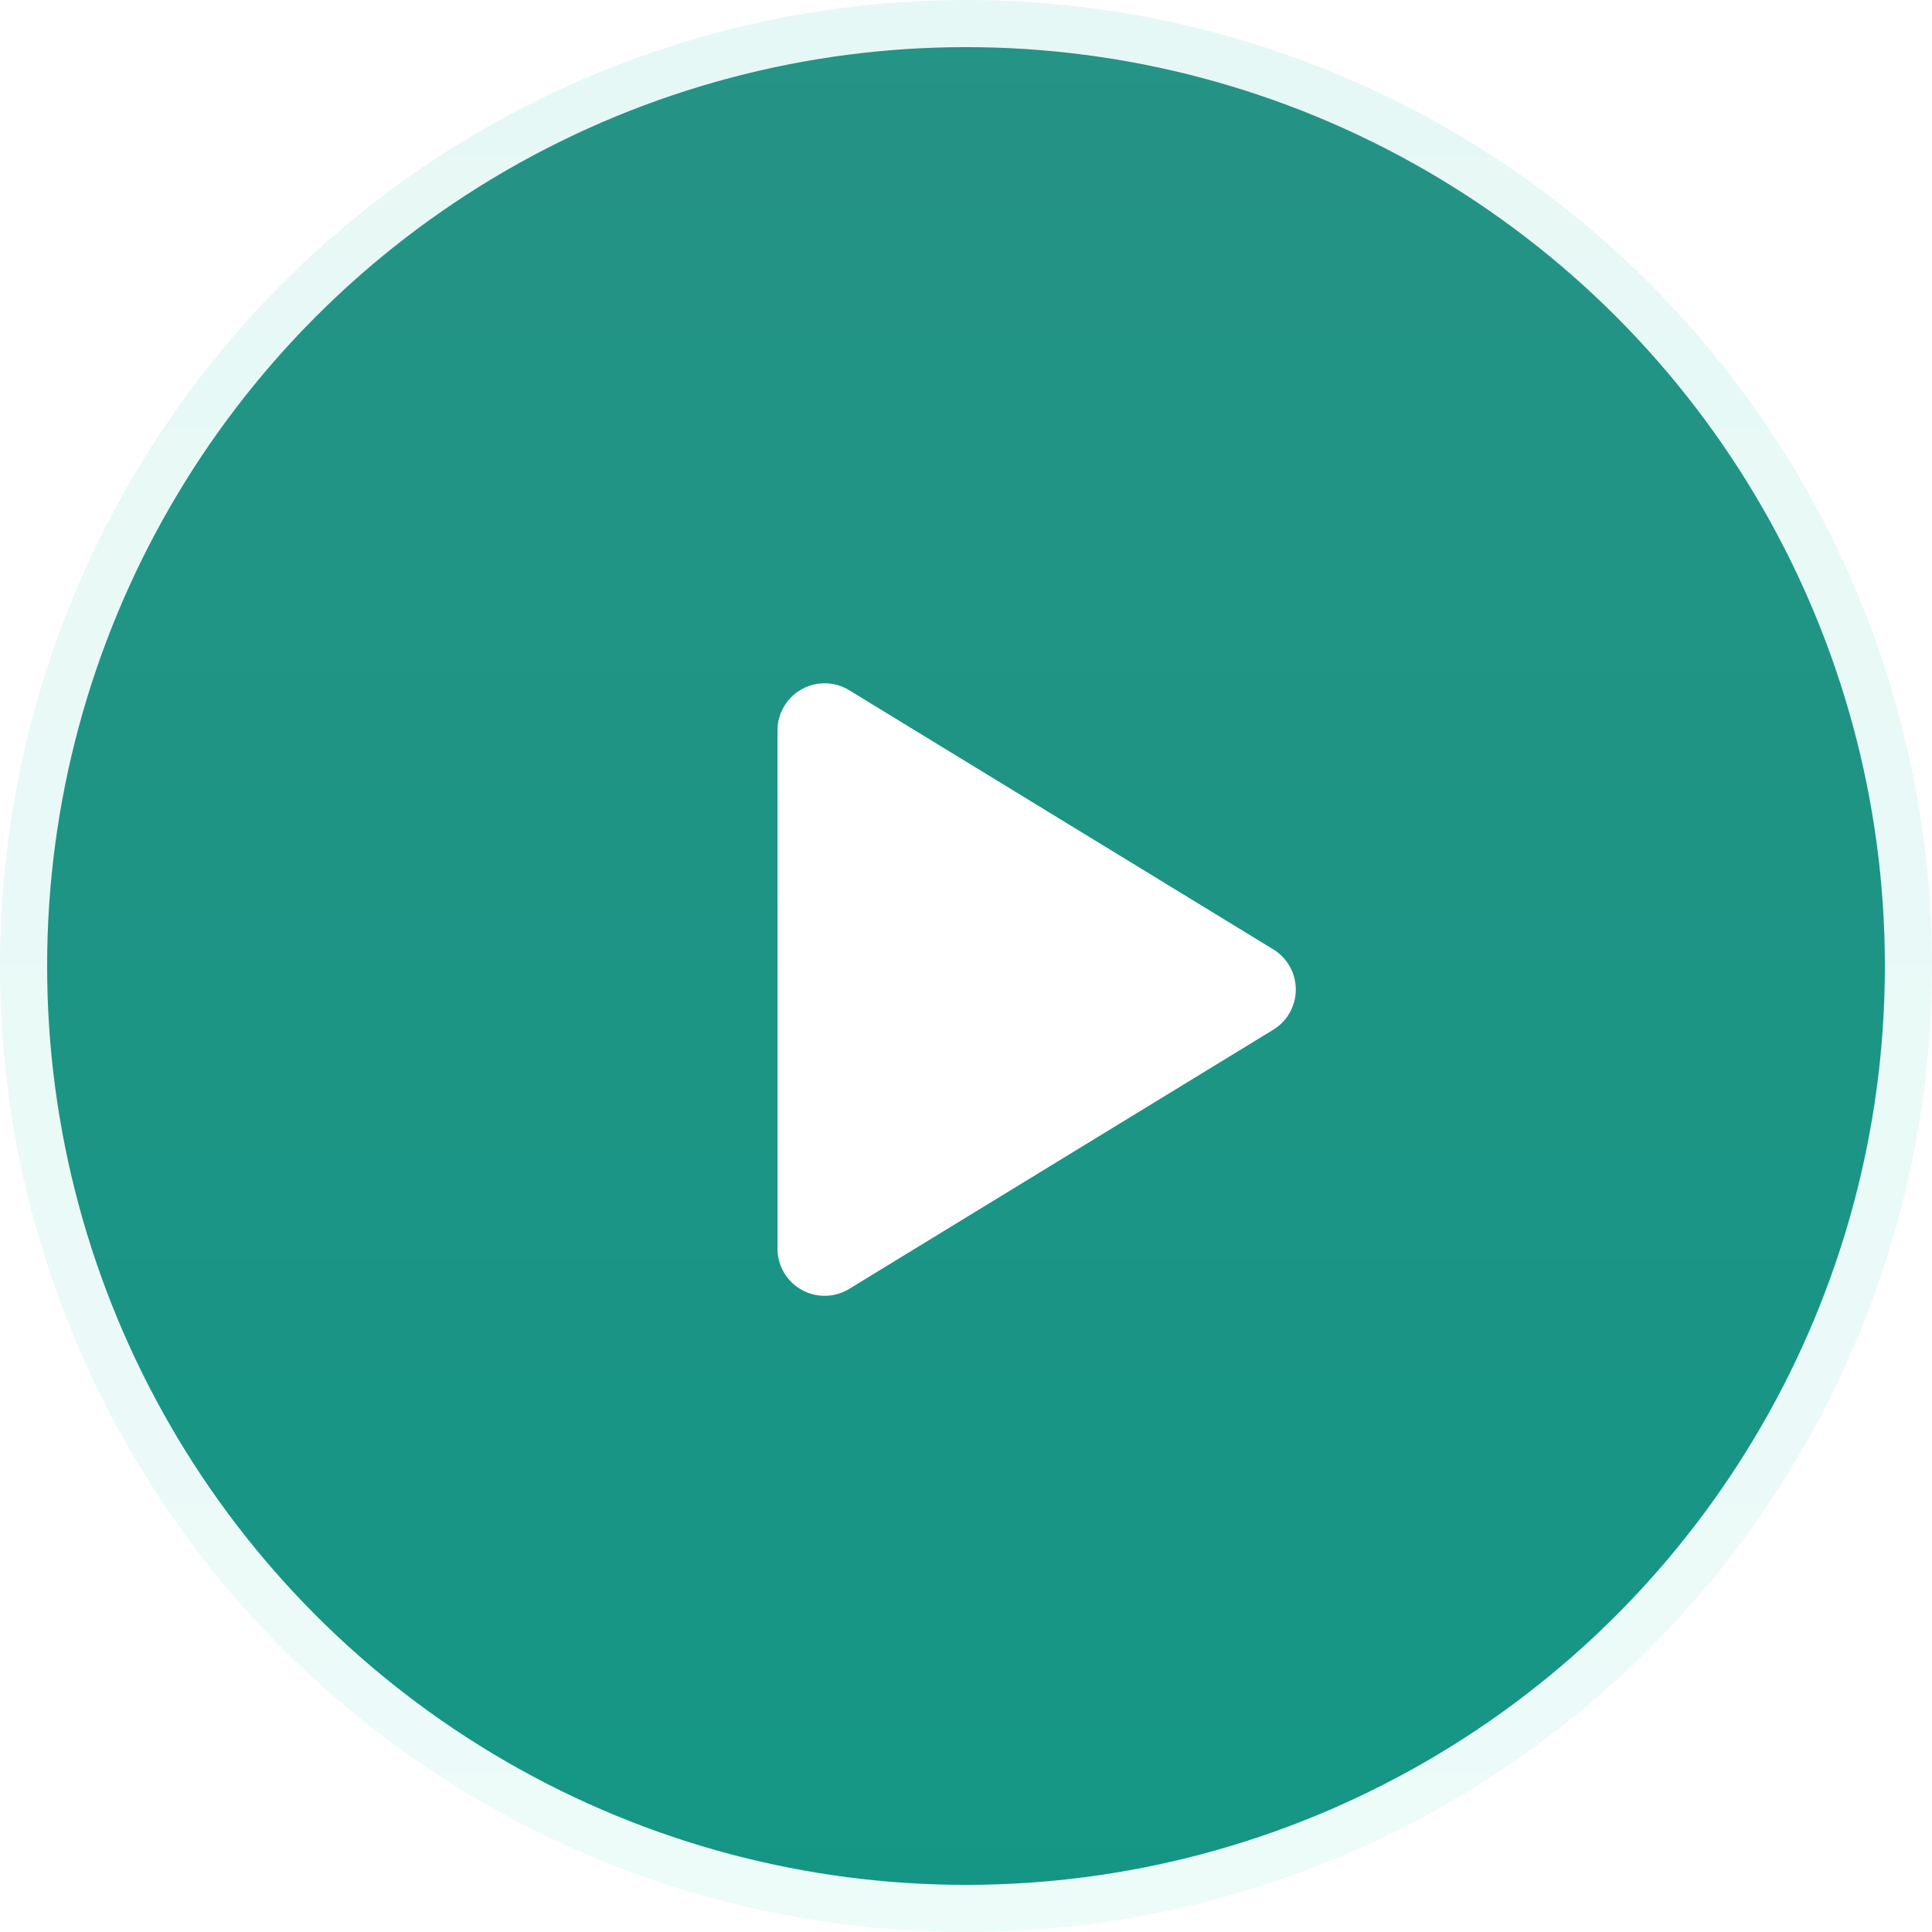 <svg xmlns="http://www.w3.org/2000/svg" width="82" height="82" fill="none" viewBox="0 0 82 82">
  <circle cx="41" cy="41" r="40" fill="url(#paint0_linear)" stroke="url(#paint1_linear)" stroke-width="2"/>
  <g filter="url(#filter0_d)">
    <g filter="url(#filter1_d)">
      <path fill="#fff" d="M54.04 39.293L36.042 28.295A2 2 0 0033 30v21.998a2 2 0 003.043 1.706l17.996-10.998a2 2 0 000-3.414z"/>
    </g>
  </g>
  <defs>
    <linearGradient id="paint0_linear" x1="41" x2="41" y1="1" y2="81" gradientUnits="userSpaceOnUse">
      <stop stop-color="#259385"/>
      <stop offset="1" stop-color="#159685"/>
    </linearGradient>
    <linearGradient id="paint1_linear" x1="41" x2="41" y1="1" y2="81" gradientUnits="userSpaceOnUse">
      <stop stop-color="#E6F8F5"/>
      <stop offset="1" stop-color="#EDFBF9"/>
    </linearGradient>
    <filter id="filter0_d" width="72" height="72" x="5" y="5" color-interpolation-filters="sRGB" filterUnits="userSpaceOnUse">
      <feFlood flood-opacity="0" result="BackgroundImageFix"/>
      <feColorMatrix in="SourceAlpha" result="hardAlpha" values="0 0 0 0 0 0 0 0 0 0 0 0 0 0 0 0 0 0 127 0"/>
      <feOffset/>
      <feGaussianBlur stdDeviation="10"/>
      <feColorMatrix values="0 0 0 0 1 0 0 0 0 1 0 0 0 0 1 0 0 0 0.3 0"/>
      <feBlend in2="BackgroundImageFix" result="effect1_dropShadow"/>
      <feBlend in="SourceGraphic" in2="effect1_dropShadow" result="shape"/>
    </filter>
    <filter id="filter1_d" width="25.996" height="29.997" x="31" y="27.001" color-interpolation-filters="sRGB" filterUnits="userSpaceOnUse">
      <feFlood flood-opacity="0" result="BackgroundImageFix"/>
      <feColorMatrix in="SourceAlpha" result="hardAlpha" values="0 0 0 0 0 0 0 0 0 0 0 0 0 0 0 0 0 0 127 0"/>
      <feOffset dy="1"/>
      <feGaussianBlur stdDeviation="1"/>
      <feColorMatrix values="0 0 0 0 0 0 0 0 0 0 0 0 0 0 0 0 0 0 0.25 0"/>
      <feBlend in2="BackgroundImageFix" result="effect1_dropShadow"/>
      <feBlend in="SourceGraphic" in2="effect1_dropShadow" result="shape"/>
    </filter>
  </defs>
</svg>
